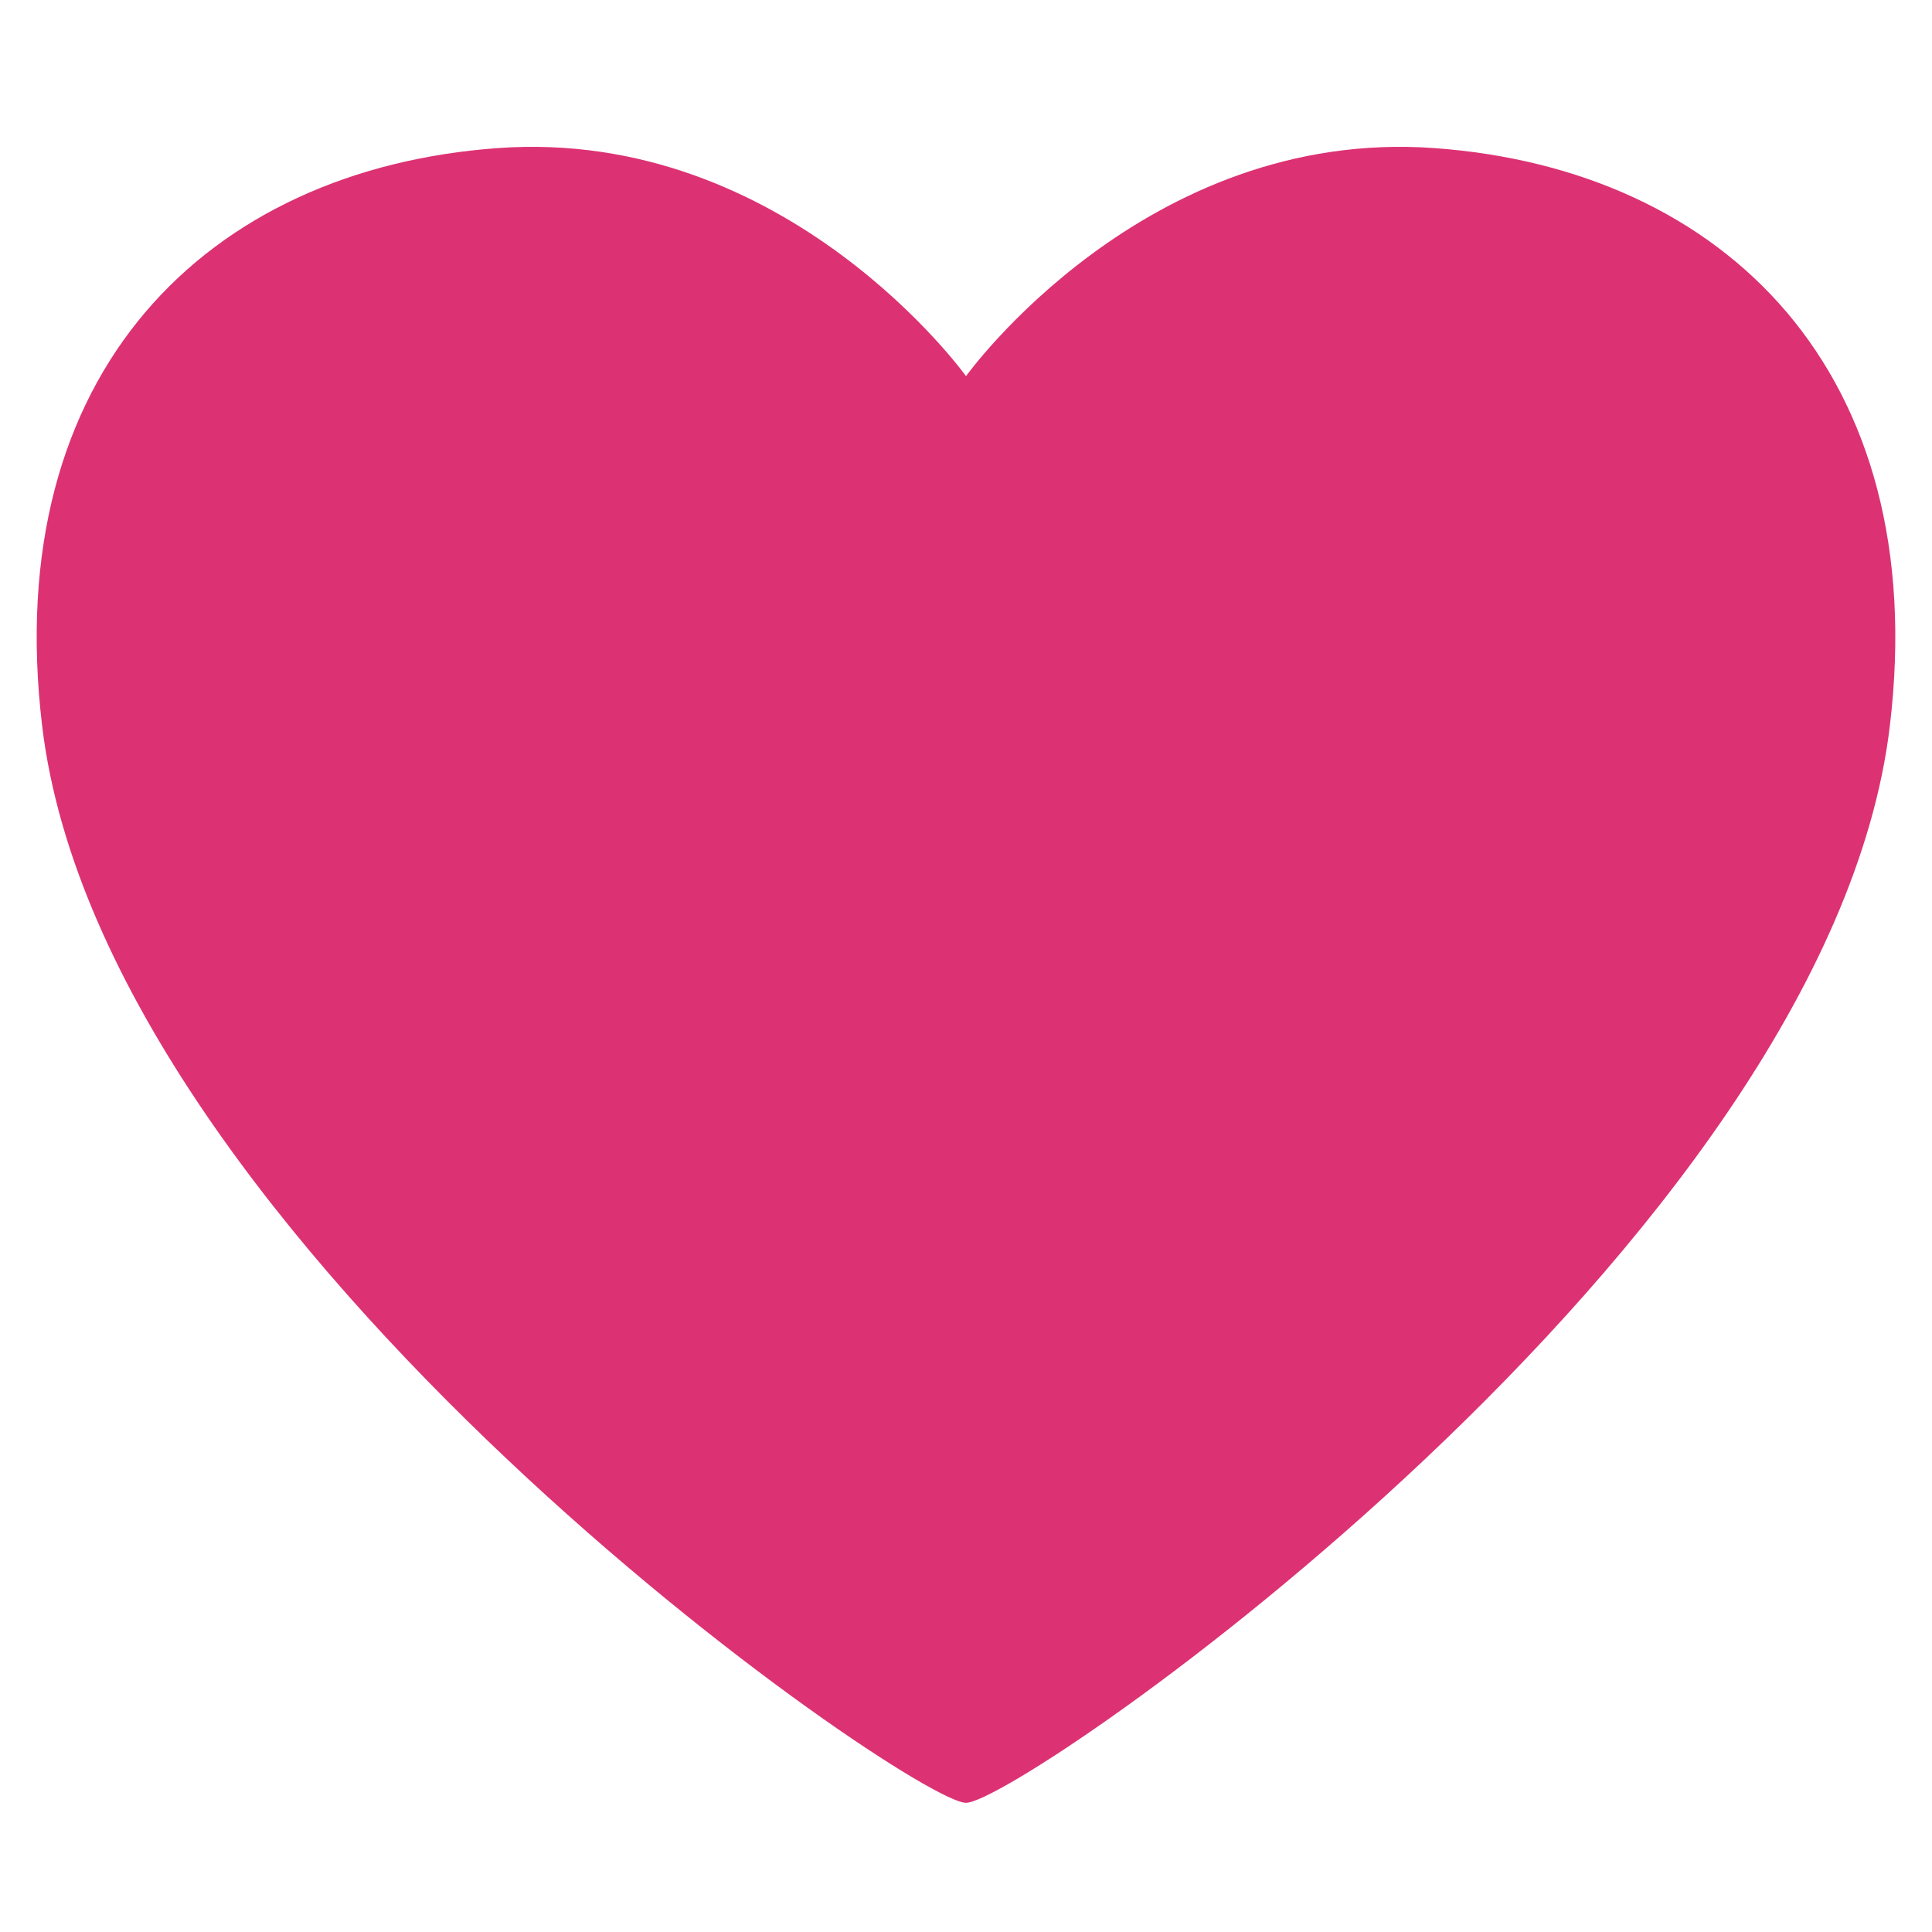 <svg xmlns="http://www.w3.org/2000/svg" xmlns:xlink="http://www.w3.org/1999/xlink" width="500" zoomAndPan="magnify" viewBox="0 0 375 375" height="500" preserveAspectRatio="xMidYMid meet" version="1.0"><path fill="rgb(86.269%, 19.609%, 45.099%)" d="M 278.434 28.746 C 222.18 24.664 187.504 73.008 187.504 73.008 C 187.504 73.008 152.816 24.664 96.57 28.746 C 40.324 32.824 -0.023 72.223 8.18 140.895 C 20.215 241.602 176.867 349.926 187.504 349.926 C 198.133 349.926 354.789 241.602 366.82 140.895 C 375.023 72.223 334.68 32.824 278.434 28.746 " fill-opacity="1" fill-rule="nonzero"/></svg>
